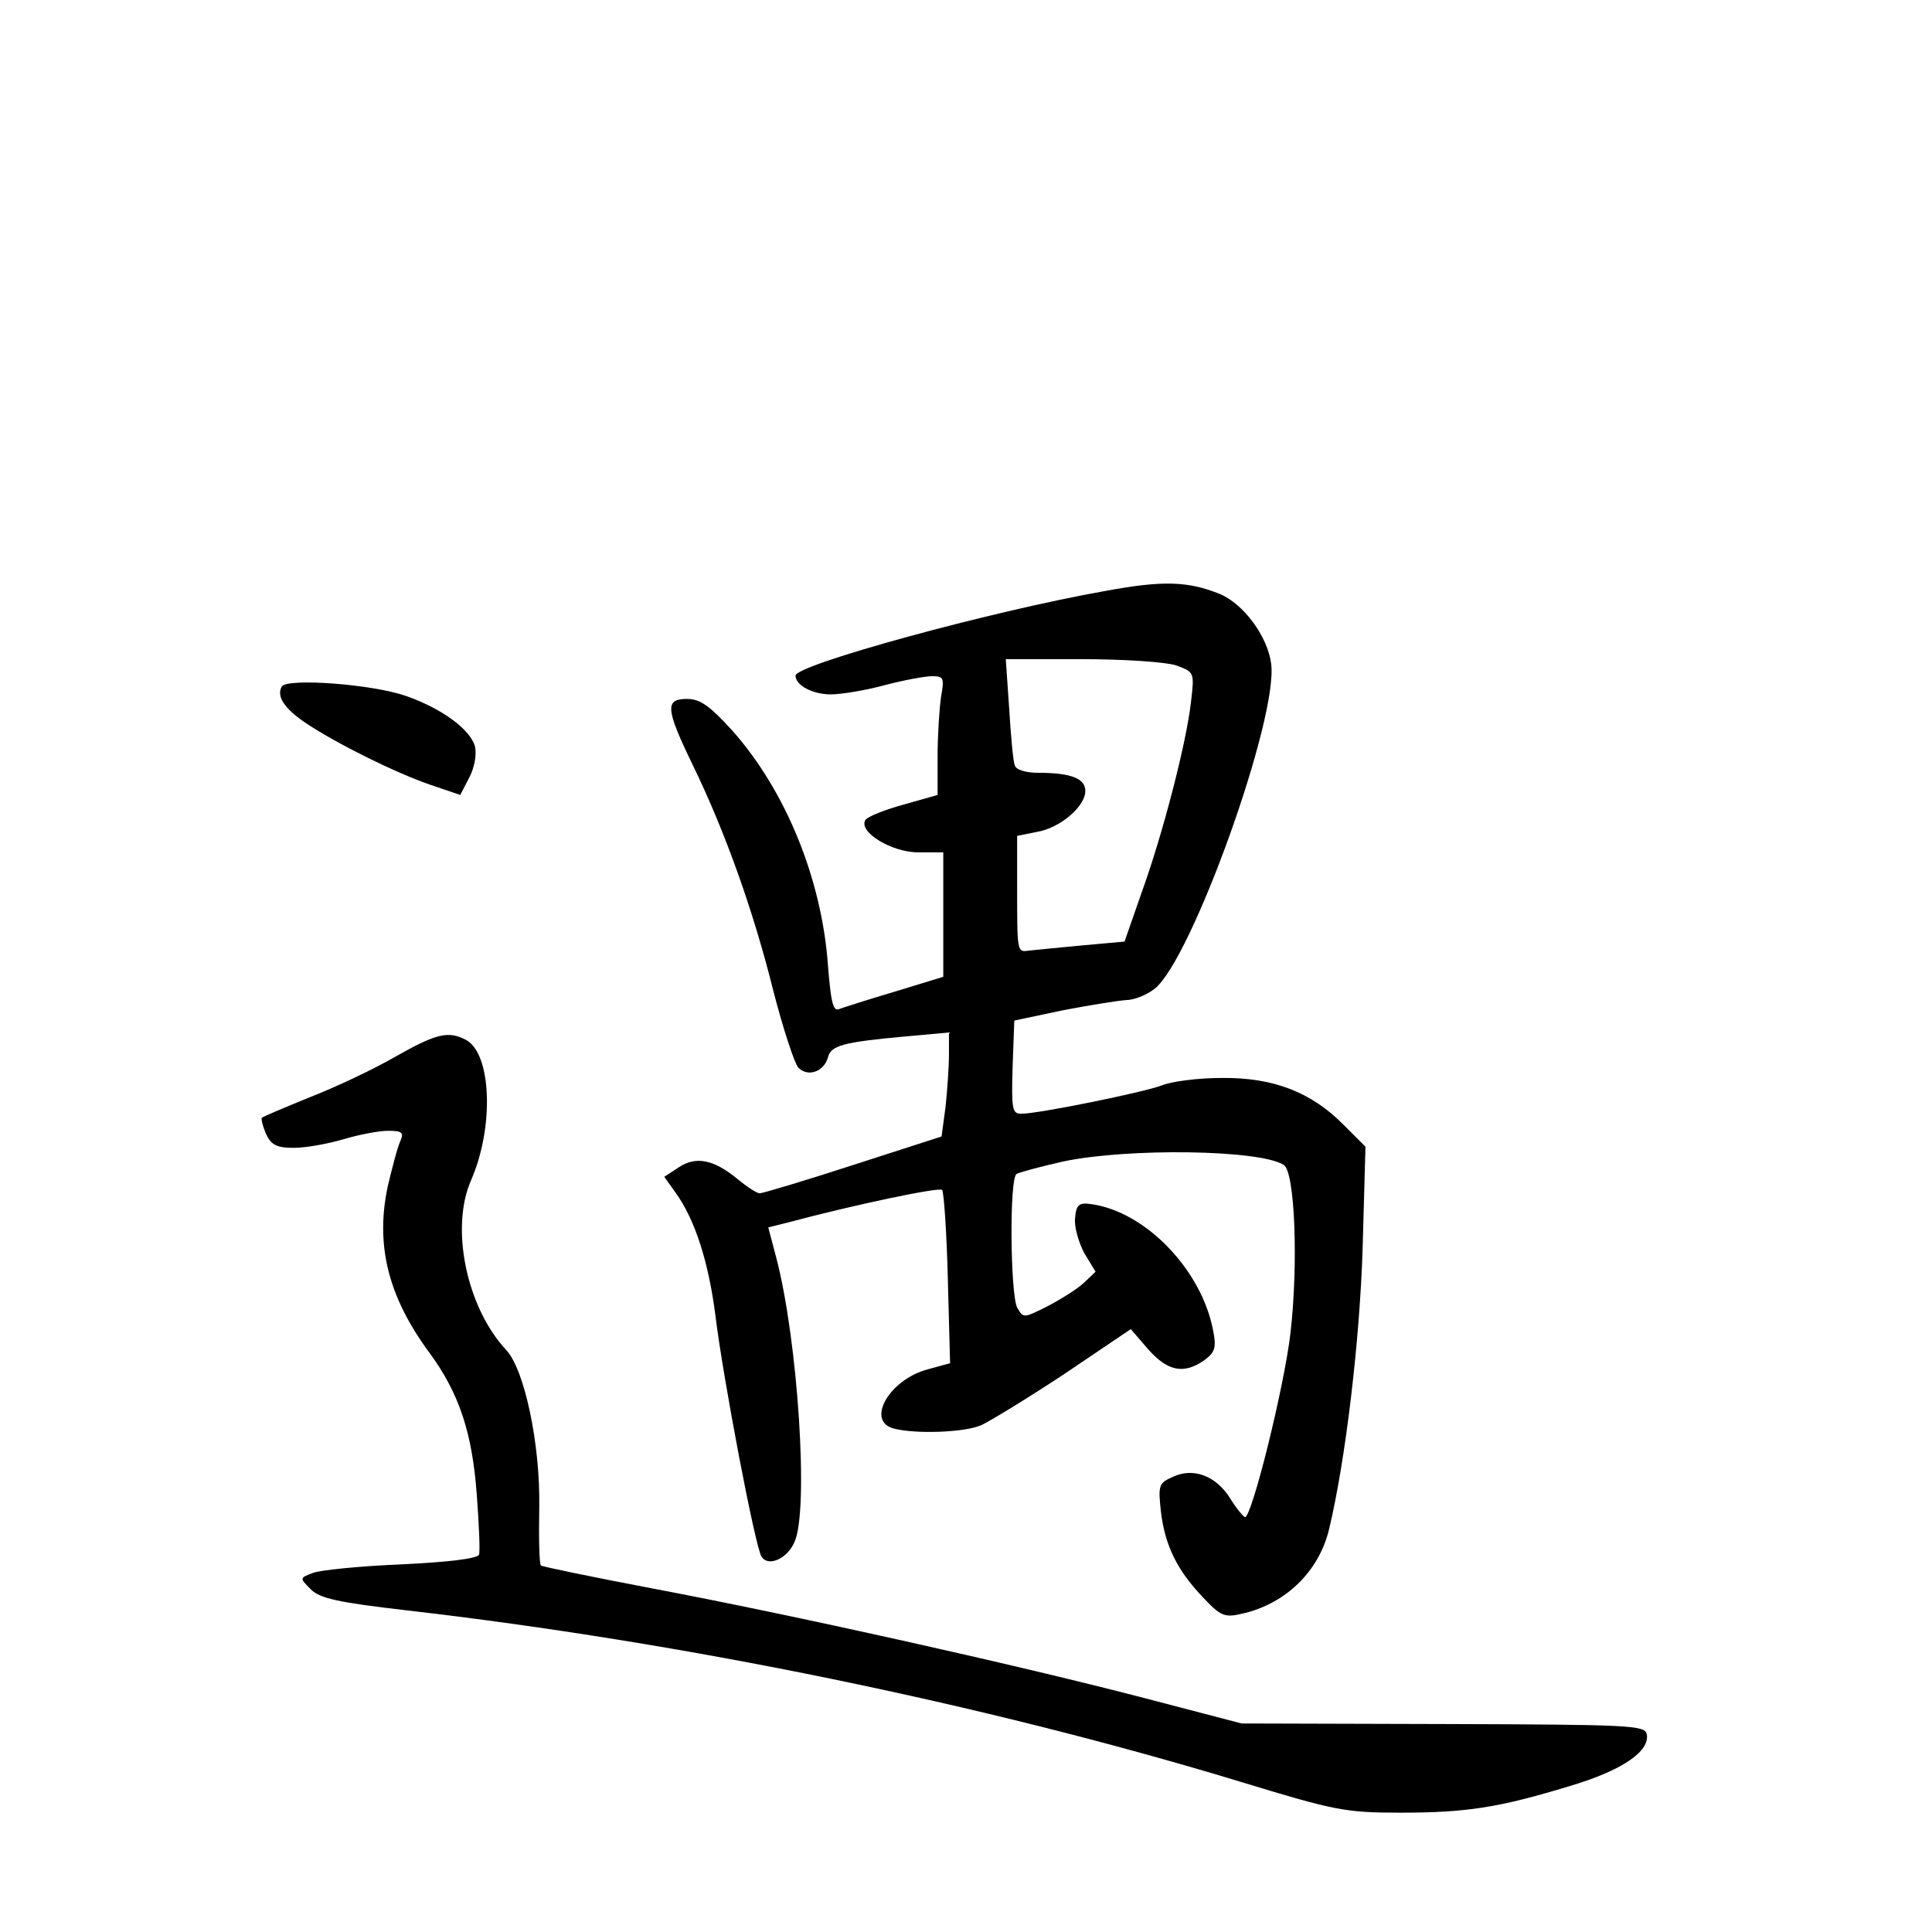 <?xml version="1.0" standalone="no"?>
<!DOCTYPE svg PUBLIC "-//W3C//DTD SVG 20010904//EN"
 "http://www.w3.org/TR/2001/REC-SVG-20010904/DTD/svg10.dtd">
<svg version="1.0" xmlns="http://www.w3.org/2000/svg"
 width="340pt" height="340pt" viewBox="0 0 340 340"
 preserveAspectRatio="xMidYMid meet">
<g transform="translate(0,340) scale(0.1,-0.1)"
fill="#000000" stroke="none">
<path d="M1945 2360 c-203 -36 -545 -130 -545 -149 0 -17 30 -33 62 -33 18 0
61 7 94 16 34 9 72 16 84 16 21 0 22 -3 16 -37 -3 -21 -6 -68 -6 -105 l0 -67
-60 -17 c-33 -9 -63 -21 -67 -27 -13 -21 46 -57 93 -57 l44 0 0 -109 0 -110
-85 -26 c-47 -14 -91 -28 -99 -31 -10 -4 -14 14 -19 78 -11 151 -74 306 -168
412 -40 44 -57 56 -80 56 -39 0 -38 -17 10 -116 58 -119 108 -261 142 -398 17
-66 37 -127 44 -135 17 -17 45 -7 52 18 5 21 26 27 136 37 l77 7 0 -39 c0 -22
-3 -63 -6 -92 l-7 -52 -155 -50 c-86 -28 -160 -50 -165 -50 -5 0 -22 11 -39
25 -41 34 -73 41 -103 21 l-26 -17 20 -28 c34 -47 58 -122 70 -216 14 -114 70
-407 81 -424 11 -19 45 -5 58 25 26 55 6 357 -32 501 l-14 53 36 9 c116 31
264 62 270 57 3 -4 8 -74 10 -156 l4 -149 -40 -11 c-67 -18 -109 -91 -59 -104
38 -10 125 -7 154 6 15 7 81 47 146 90 l117 79 31 -36 c34 -38 62 -44 98 -19
19 14 22 22 16 52 -20 107 -119 210 -215 223 -21 3 -26 -1 -28 -24 -2 -15 6
-43 16 -62 l20 -33 -21 -20 c-12 -11 -41 -29 -64 -41 -42 -21 -42 -21 -53 -2
-12 24 -14 228 -1 235 5 3 42 13 82 22 114 24 346 21 388 -6 20 -11 26 -175
12 -296 -11 -95 -68 -324 -80 -324 -3 1 -15 15 -26 33 -25 40 -65 55 -101 38
-25 -11 -26 -15 -21 -61 7 -60 29 -104 74 -151 31 -33 38 -36 68 -29 77 17
136 74 154 149 29 121 54 332 59 494 l5 179 -38 38 c-57 58 -124 84 -215 83
-41 0 -88 -6 -105 -13 -31 -12 -217 -50 -248 -50 -16 0 -17 9 -15 82 l3 82 85
18 c47 9 97 17 111 18 15 0 37 9 51 20 65 51 218 477 205 572 -6 48 -49 106
-91 123 -55 22 -99 24 -201 5z m125 -131 c32 -12 32 -12 26 -64 -8 -72 -50
-234 -87 -336 l-30 -86 -77 -7 c-42 -4 -84 -8 -92 -9 -20 -3 -20 -2 -20 108
l0 94 35 7 c41 7 85 45 85 72 0 22 -25 32 -83 32 -21 0 -39 5 -41 13 -3 6 -7
51 -10 100 l-6 87 133 0 c75 0 149 -5 167 -11z"/>
<path d="M496 2192 c-10 -17 4 -39 43 -65 54 -36 157 -87 218 -108 l53 -18 16
31 c9 17 13 40 10 54 -8 30 -58 67 -121 89 -59 21 -209 32 -219 17z"/>
<path d="M695 1540 c-38 -22 -106 -54 -150 -71 -44 -18 -82 -34 -84 -36 -2 -1
1 -14 7 -28 9 -20 19 -25 49 -25 21 0 60 7 87 15 27 8 62 15 79 15 24 0 28 -3
22 -17 -5 -10 -14 -45 -22 -78 -23 -104 -1 -196 73 -296 52 -71 75 -140 83
-249 4 -52 6 -100 4 -106 -3 -7 -54 -13 -136 -17 -73 -3 -143 -10 -156 -15
-24 -9 -24 -9 -4 -29 16 -16 48 -23 169 -37 486 -56 1013 -164 1465 -301 167
-51 186 -55 283 -55 118 0 174 9 299 47 91 27 141 61 135 91 -3 16 -30 17
-358 18 l-355 1 -180 47 c-224 58 -610 144 -859 191 -105 20 -192 38 -194 40
-3 2 -4 48 -3 102 2 111 -26 243 -58 277 -70 75 -99 215 -62 299 41 94 36 223
-9 247 -31 16 -51 12 -125 -30z"/>
</g>
</svg>
